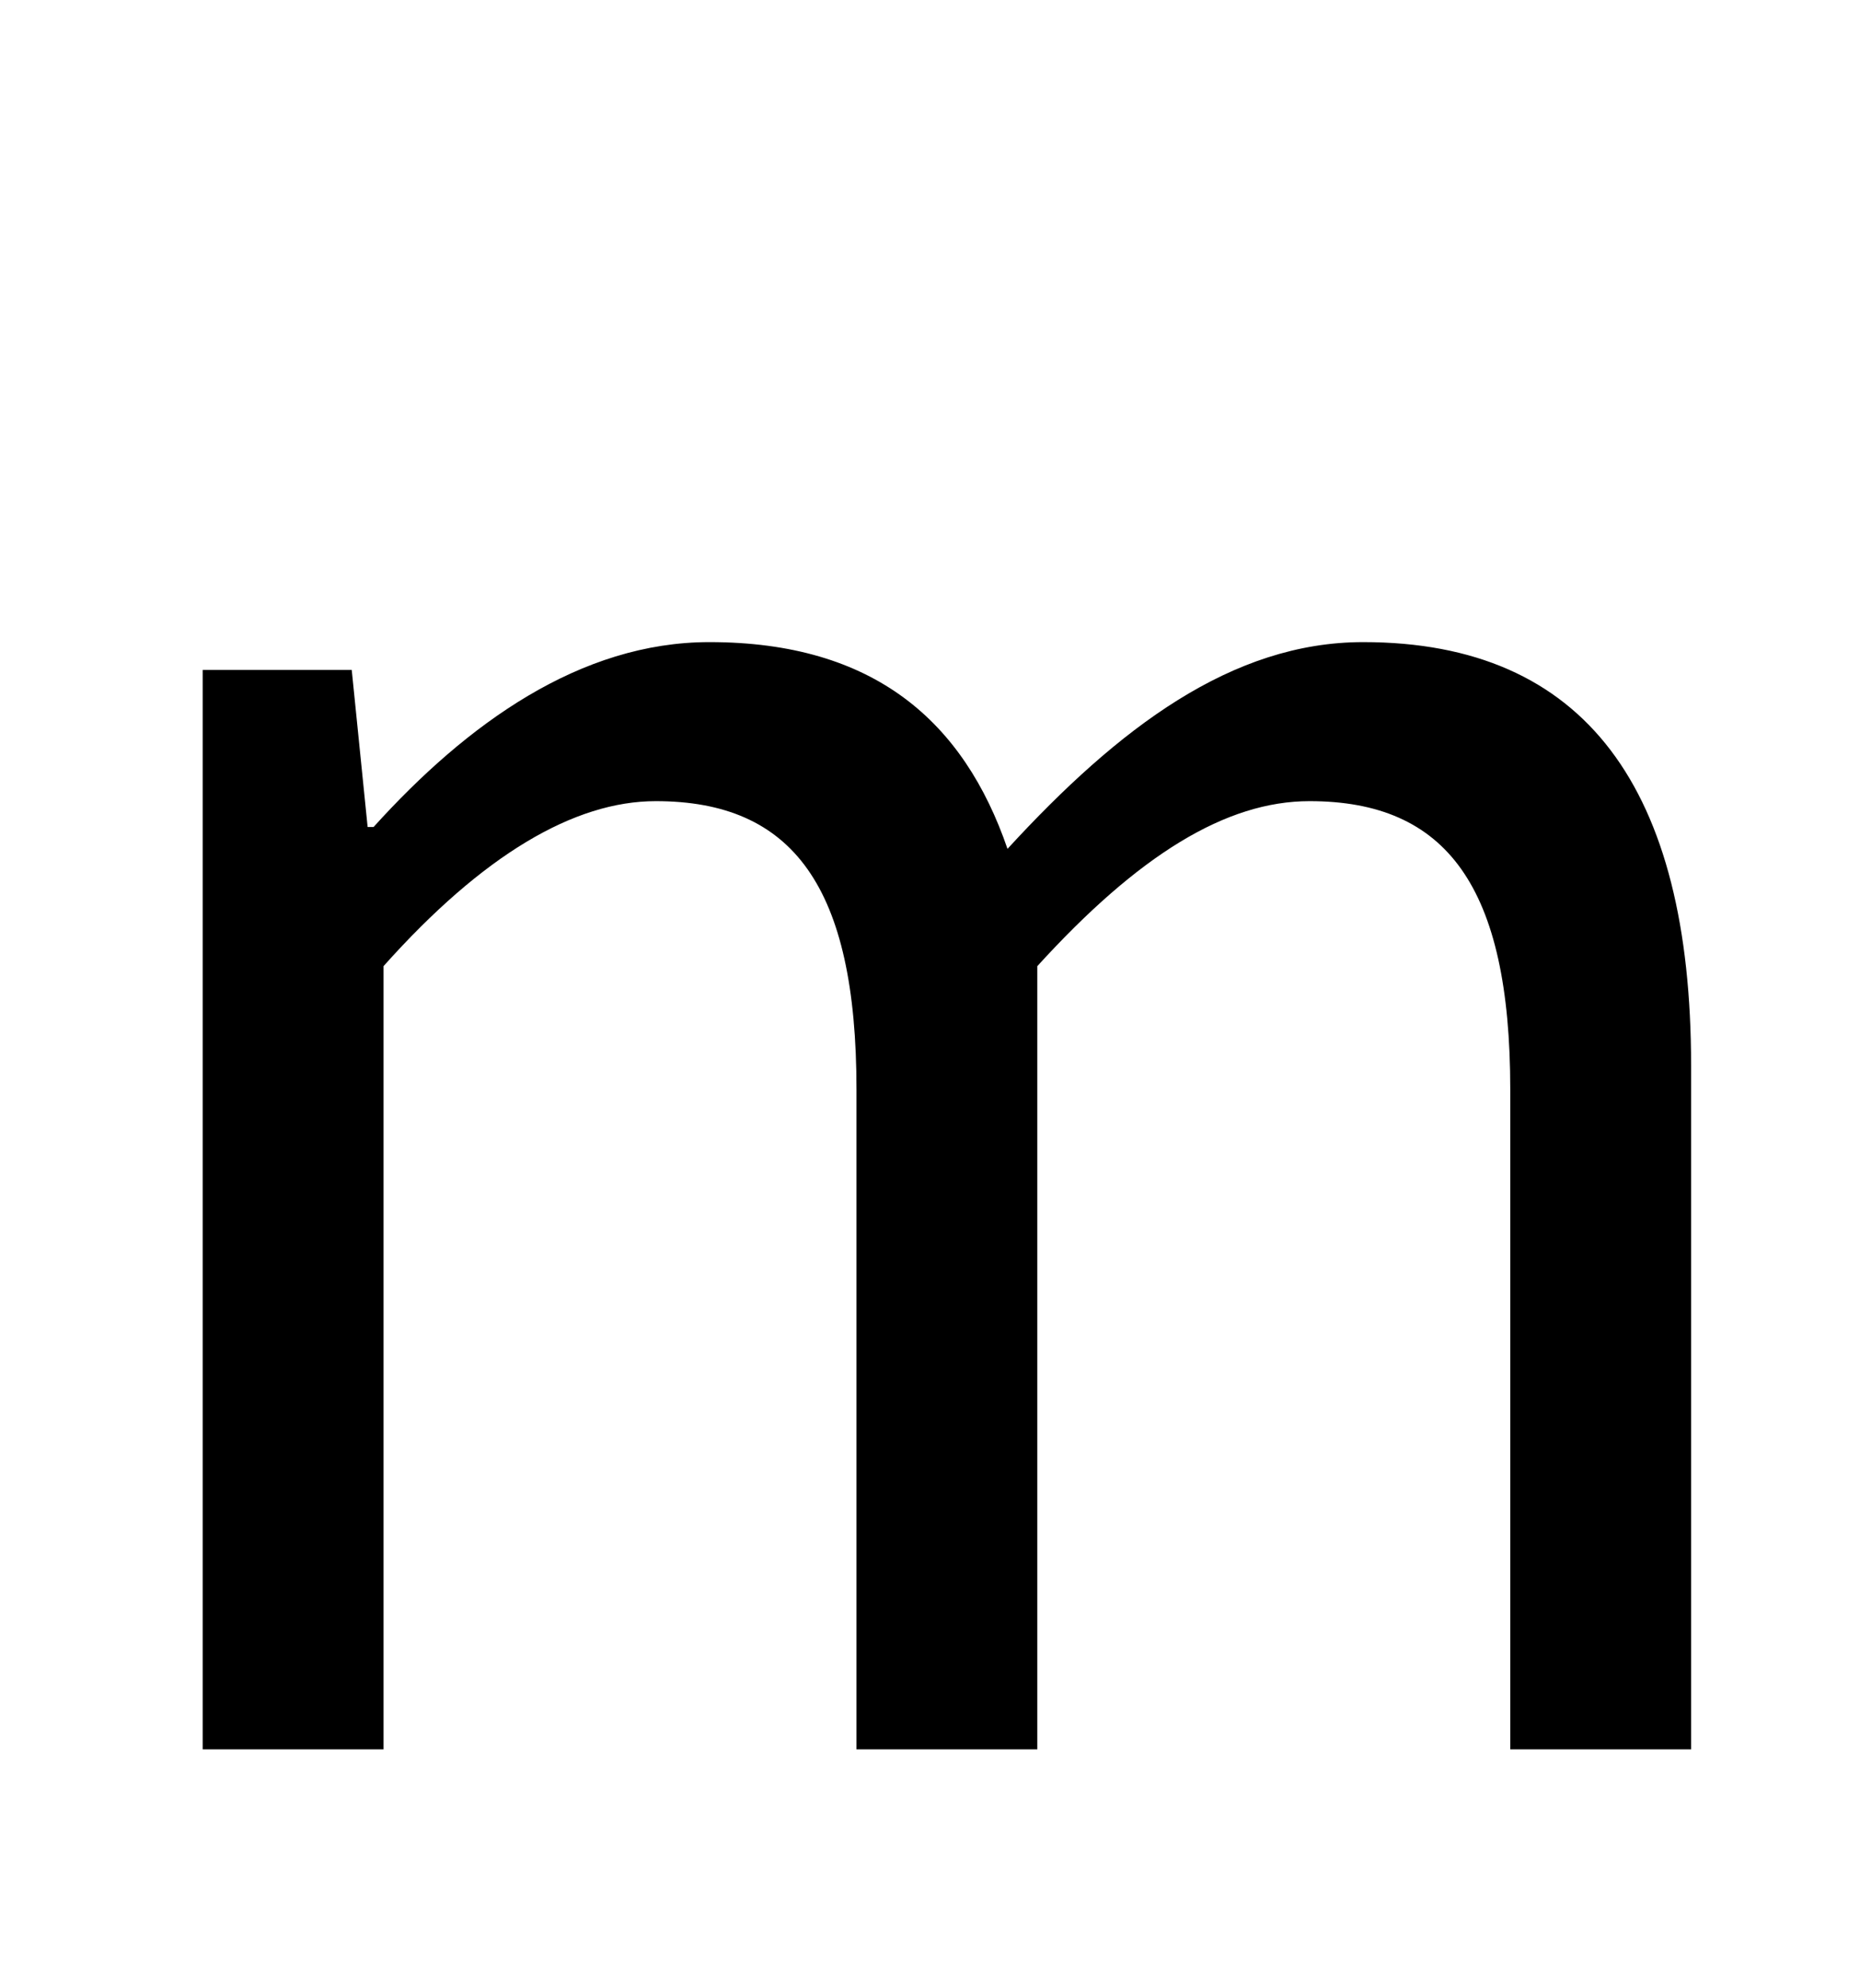 <?xml version="1.0" standalone="no"?>
<!DOCTYPE svg PUBLIC "-//W3C//DTD SVG 1.1//EN" "http://www.w3.org/Graphics/SVG/1.1/DTD/svg11.dtd" >
<svg xmlns="http://www.w3.org/2000/svg" xmlns:xlink="http://www.w3.org/1999/xlink" version="1.1" viewBox="-10 0 936 1000">
   <path fill="currentColor"
d="M92 880v-543h75l8 79h3c47 -52 104 -93 169 -93c83 0 128 40 150 104c56 -61 113 -104 179 -104c112 0 165 74 165 213v344h-91v-332c0 -102 -32 -145 -101 -145c-42 0 -86 27 -137 83v394h-91v-332c0 -102 -32 -145 -101 -145c-41 0 -87 27 -137 83v394h-91z" />
</svg>
